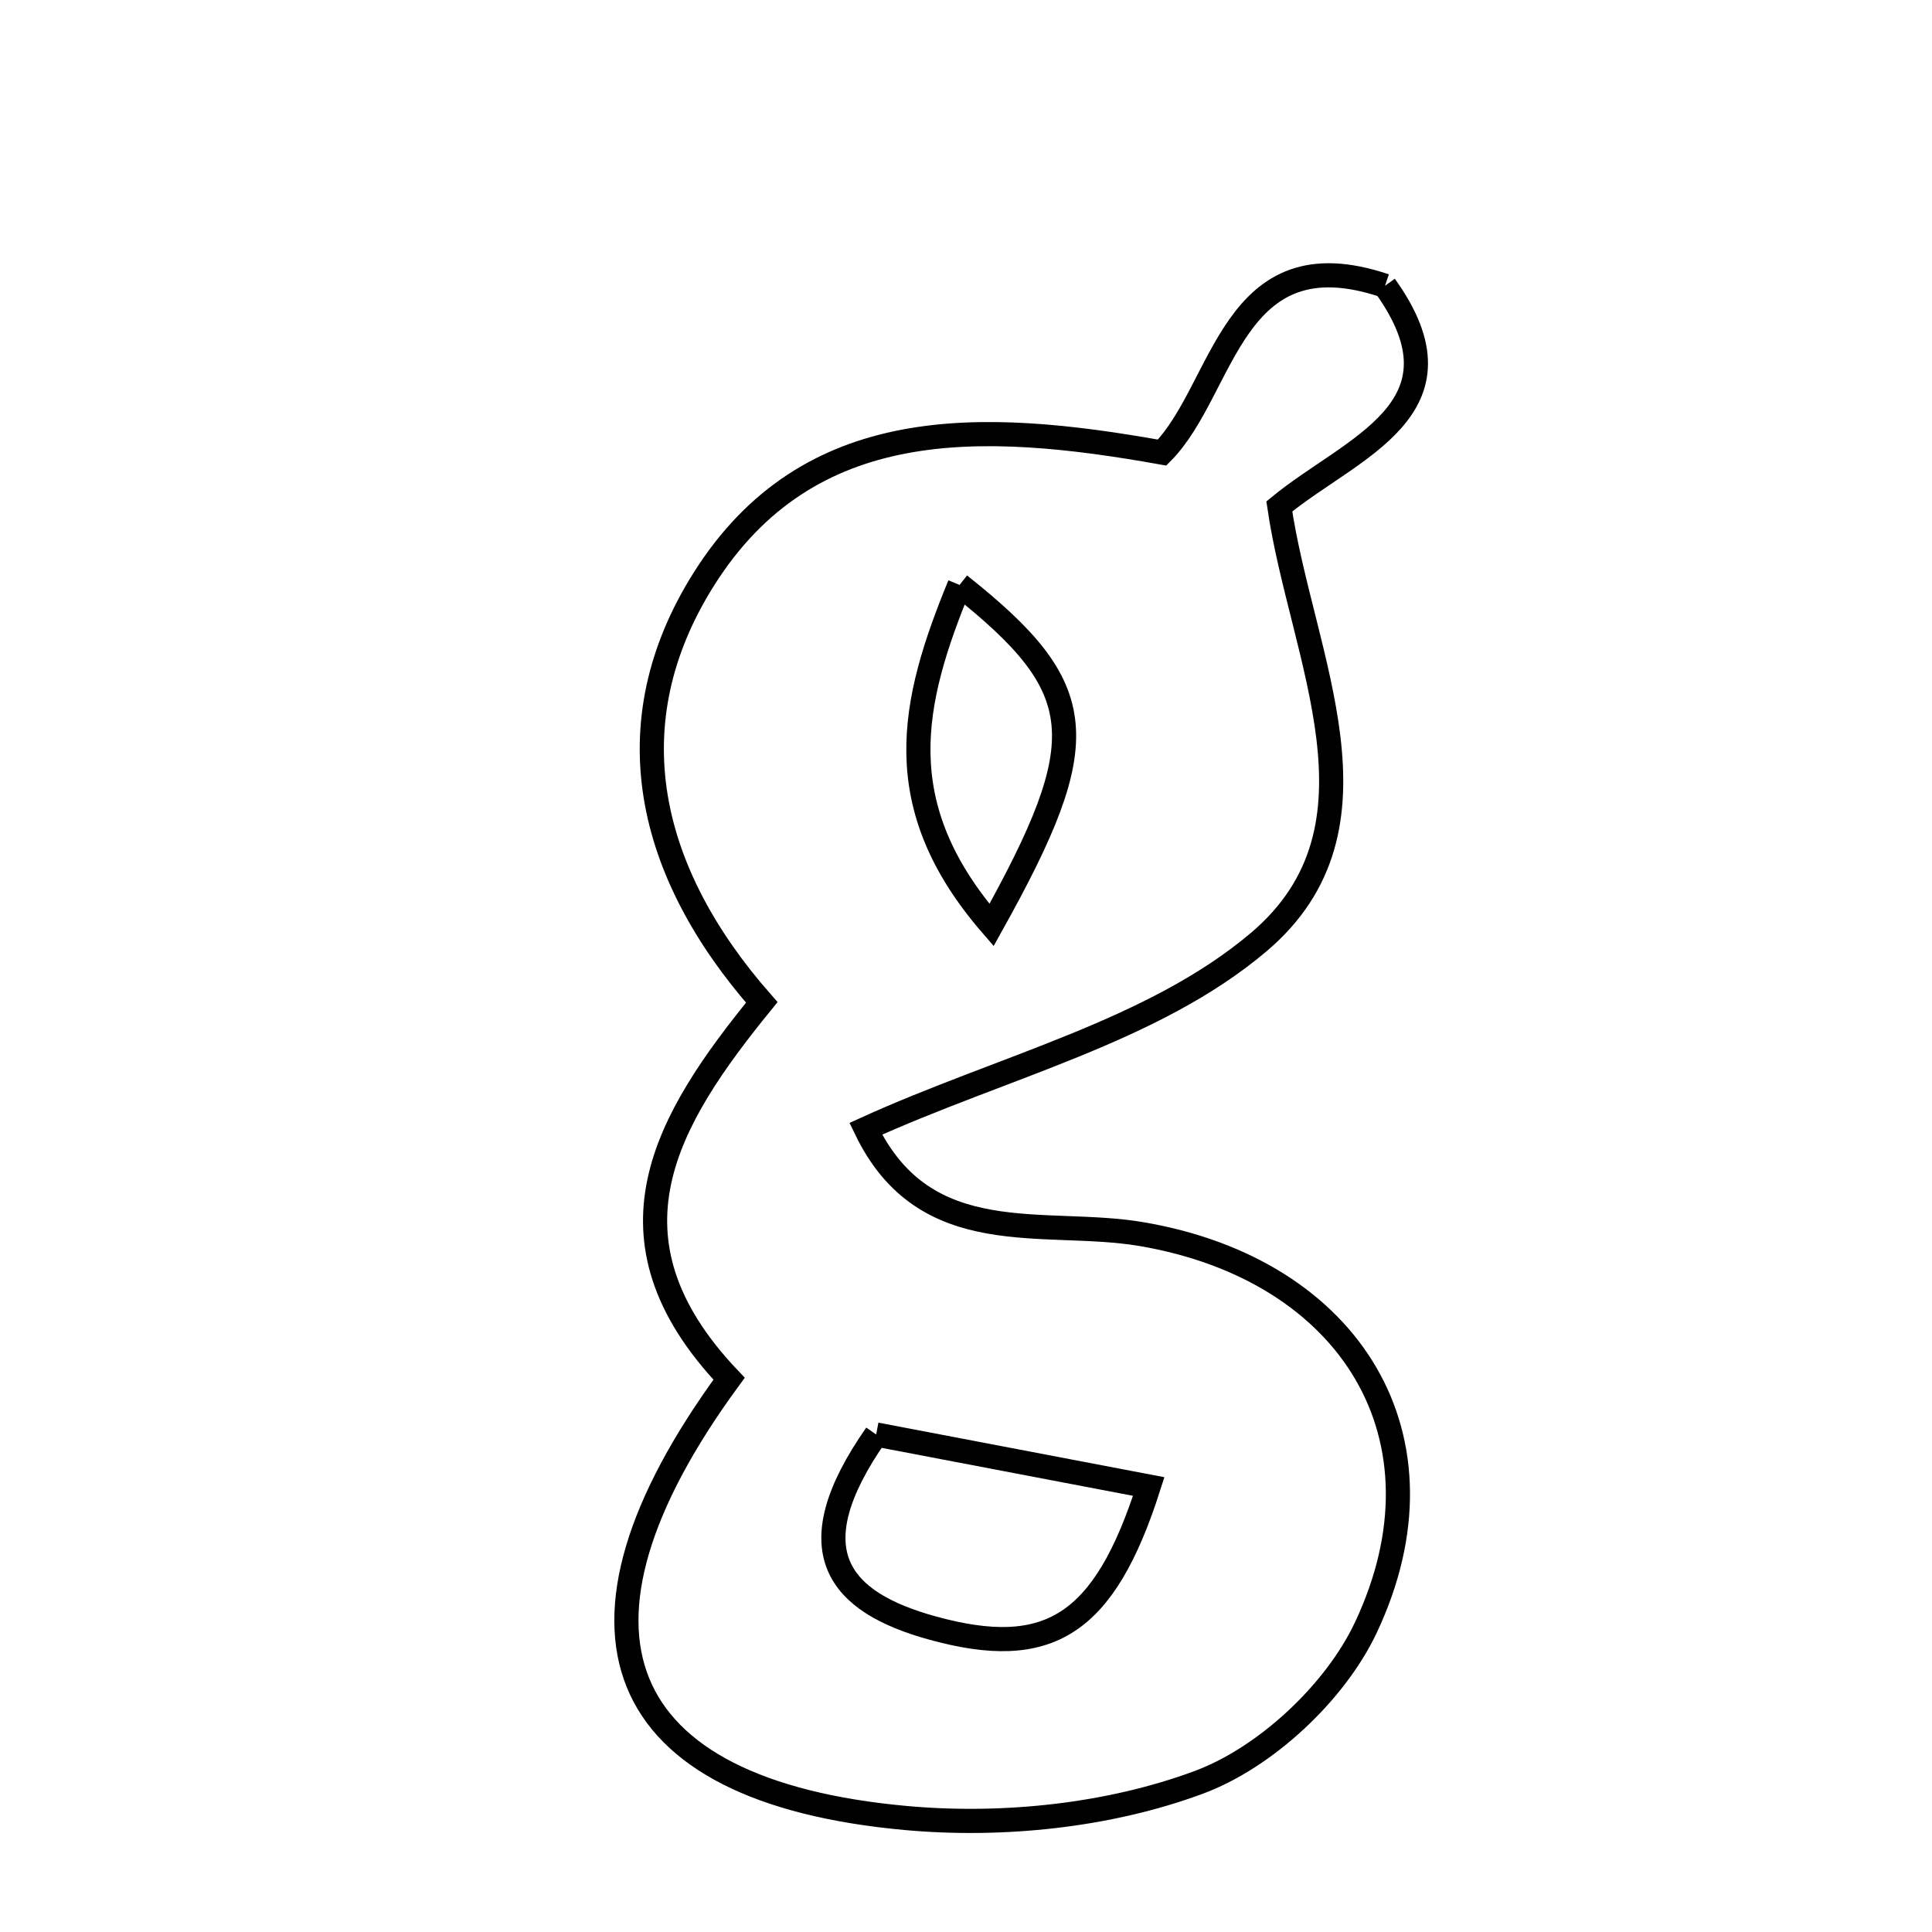 <svg xmlns="http://www.w3.org/2000/svg" viewBox="0.0 0.0 24.0 24.0" height="200px" width="200px"><path fill="none" stroke="black" stroke-width=".3" stroke-opacity="1.0"  filling="0" d="M17.205 3.55 C18.304 5.08 16.784 5.556 15.892 6.291 C16.167 8.168 17.329 10.271 15.634 11.705 C14.326 12.811 12.455 13.25 10.755 14.022 C11.495 15.562 12.975 15.124 14.183 15.331 C16.788 15.776 18.074 17.871 16.967 20.218 C16.587 21.025 15.72 21.835 14.889 22.142 C13.77 22.557 12.452 22.693 11.253 22.584 C7.598 22.252 6.766 20.253 9.057 17.127 C7.388 15.371 8.279 13.908 9.463 12.452 C8.046 10.84 7.606 8.999 8.744 7.193 C10.044 5.133 12.186 5.22 14.436 5.622 C15.222 4.829 15.293 2.905 17.205 3.55"></path>
<path fill="none" stroke="black" stroke-width=".3" stroke-opacity="1.0"  filling="0" d="M11.92 7.266 C11.32 8.727 11.025 9.998 12.317 11.491 C13.605 9.181 13.547 8.558 11.92 7.266"></path>
<path fill="none" stroke="black" stroke-width=".3" stroke-opacity="1.0"  filling="0" d="M10.884 17.82 C12.063 18.045 13.151 18.253 14.27 18.466 C13.717 20.198 13.021 20.618 11.591 20.226 C10.409 19.903 9.876 19.261 10.884 17.82"></path></svg>